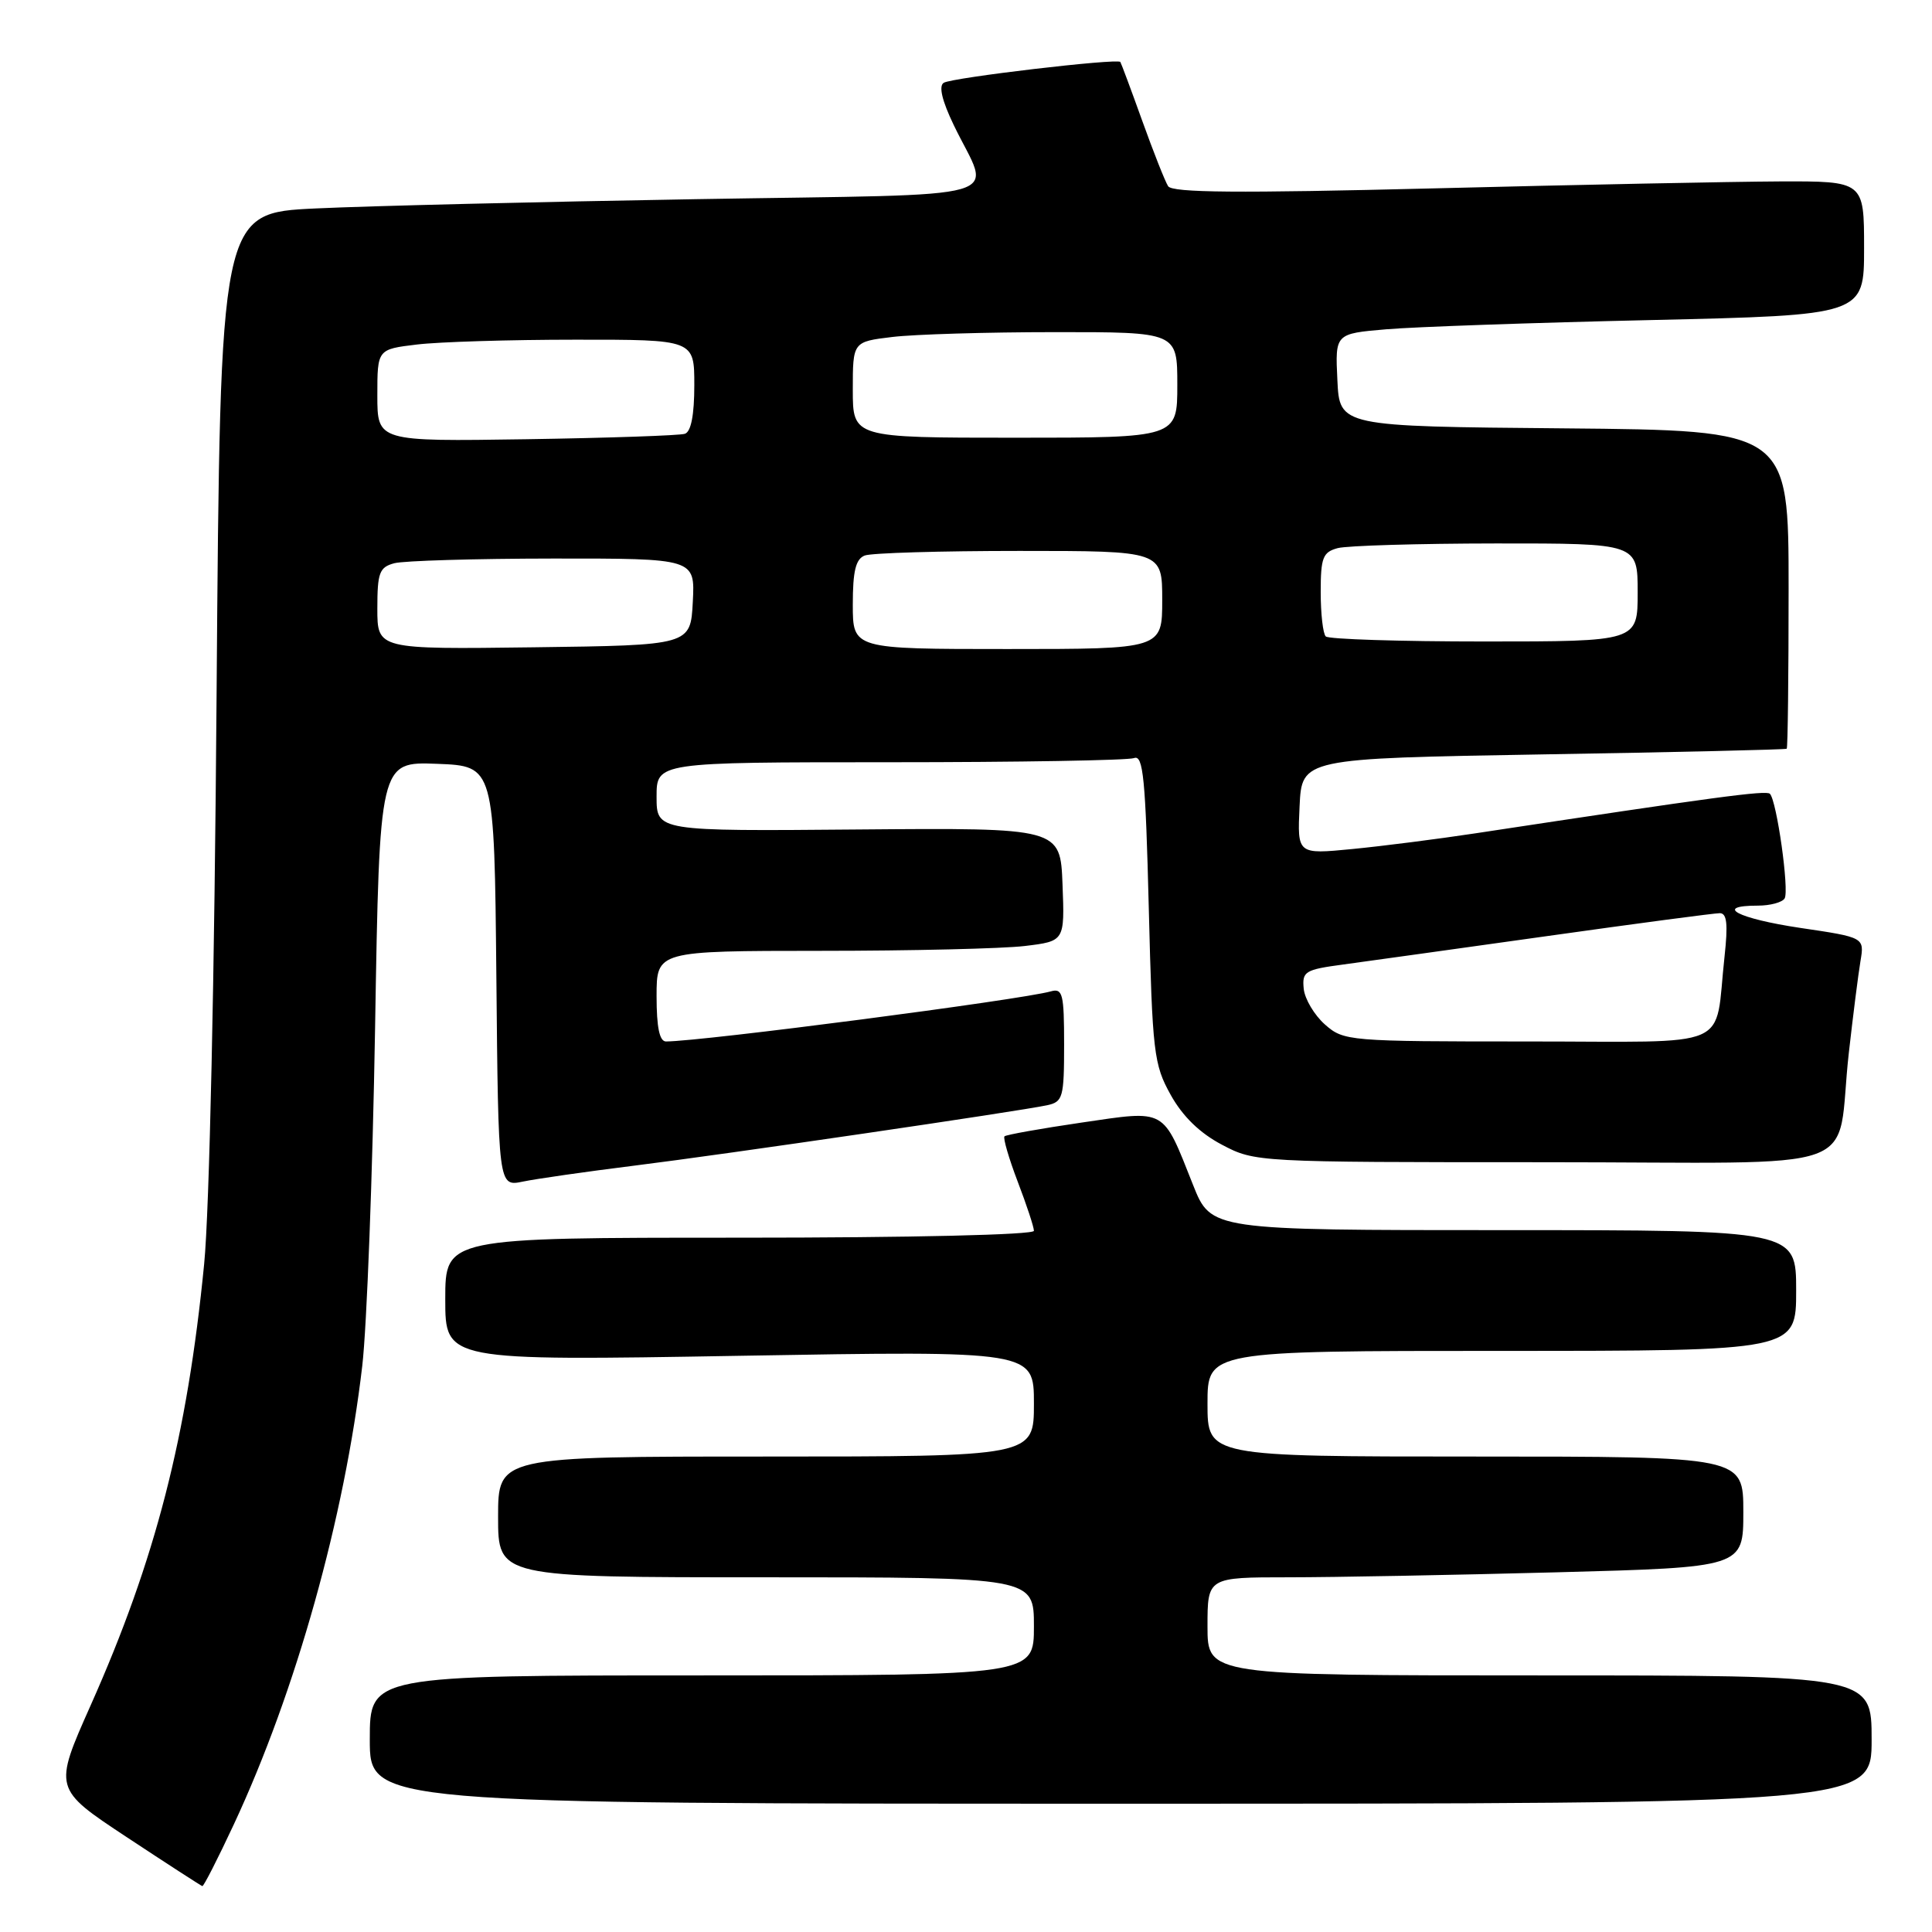 <?xml version="1.0" encoding="UTF-8" standalone="no"?>
<!DOCTYPE svg PUBLIC "-//W3C//DTD SVG 1.1//EN" "http://www.w3.org/Graphics/SVG/1.1/DTD/svg11.dtd" >
<svg xmlns="http://www.w3.org/2000/svg" xmlns:xlink="http://www.w3.org/1999/xlink" version="1.1" viewBox="0 0 256 256">
 <g >
 <path fill="currentColor"
d=" M 30.98 241.75 C 39.21 224.12 45.65 201.11 48.00 181.00 C 48.61 175.78 49.37 155.62 49.70 136.21 C 50.29 100.92 50.29 100.92 57.90 101.21 C 65.50 101.50 65.50 101.50 65.77 129.37 C 66.03 157.24 66.03 157.24 69.27 156.57 C 71.04 156.20 77.67 155.25 84.00 154.46 C 96.10 152.96 134.90 147.27 138.75 146.45 C 140.84 146.00 141.00 145.43 141.00 138.41 C 141.00 131.70 140.81 130.92 139.25 131.36 C 135.22 132.49 93.08 137.98 88.25 138.00 C 87.39 138.00 87.00 136.14 87.00 132.00 C 87.00 126.00 87.00 126.00 108.75 125.99 C 120.71 125.99 132.88 125.70 135.79 125.35 C 141.08 124.71 141.08 124.71 140.79 117.20 C 140.50 109.69 140.50 109.69 113.75 109.91 C 87.00 110.14 87.00 110.14 87.00 105.57 C 87.00 101.00 87.00 101.00 117.92 101.00 C 134.92 101.00 149.48 100.75 150.27 100.45 C 151.48 99.98 151.79 103.12 152.22 120.34 C 152.70 139.51 152.88 141.05 155.12 145.07 C 156.70 147.92 158.98 150.14 161.91 151.68 C 166.29 153.99 166.49 154.00 204.58 154.00 C 248.51 154.00 243.12 155.93 244.98 139.50 C 245.54 134.55 246.23 129.09 246.52 127.36 C 247.05 124.21 247.05 124.21 238.53 122.95 C 230.24 121.71 226.99 120.00 232.94 120.00 C 234.56 120.00 236.15 119.57 236.47 119.05 C 237.11 118.02 235.43 106.09 234.52 105.18 C 234.02 104.69 227.26 105.60 195.50 110.42 C 190.55 111.17 183.21 112.11 179.20 112.50 C 171.90 113.21 171.90 113.21 172.20 106.86 C 172.50 100.50 172.50 100.50 204.50 99.96 C 222.10 99.67 236.61 99.33 236.75 99.21 C 236.89 99.10 237.00 89.56 237.00 78.01 C 237.00 57.03 237.00 57.03 207.25 56.76 C 177.50 56.50 177.50 56.50 177.21 50.36 C 176.91 44.21 176.91 44.21 183.71 43.63 C 187.44 43.31 203.21 42.76 218.75 42.41 C 247.00 41.76 247.00 41.76 247.00 32.88 C 247.00 24.00 247.00 24.00 235.75 24.04 C 229.56 24.07 208.98 24.48 190.01 24.96 C 164.02 25.61 155.33 25.54 154.78 24.67 C 154.37 24.02 152.83 20.12 151.35 16.00 C 149.87 11.88 148.56 8.37 148.45 8.21 C 148.10 7.70 126.16 10.28 125.05 10.97 C 124.36 11.39 124.82 13.34 126.37 16.56 C 131.29 26.82 135.31 25.66 92.28 26.39 C 71.50 26.74 48.80 27.29 41.84 27.62 C 29.18 28.21 29.18 28.21 28.70 91.86 C 28.43 129.37 27.75 160.43 27.05 167.50 C 24.81 190.34 20.61 206.67 12.01 225.97 C 7.09 237.02 7.09 237.02 16.79 243.43 C 22.13 246.96 26.64 249.87 26.81 249.92 C 26.99 249.96 28.86 246.29 30.98 241.75 Z  M 248.00 230.50 C 248.00 222.00 248.00 222.00 204.00 222.00 C 160.00 222.00 160.00 222.00 160.00 215.50 C 160.00 209.00 160.00 209.00 170.75 209.00 C 176.66 209.00 192.64 208.70 206.25 208.34 C 231.00 207.68 231.00 207.68 231.00 200.34 C 231.00 193.00 231.00 193.00 195.50 193.00 C 160.00 193.00 160.00 193.00 160.00 186.00 C 160.00 179.00 160.00 179.00 199.00 179.00 C 238.00 179.00 238.00 179.00 238.00 171.00 C 238.00 163.00 238.00 163.00 199.23 163.00 C 160.47 163.00 160.47 163.00 158.09 157.02 C 154.00 146.73 154.65 147.09 143.30 148.75 C 137.91 149.54 133.32 150.36 133.10 150.57 C 132.89 150.78 133.67 153.48 134.85 156.57 C 136.03 159.65 137.00 162.59 137.00 163.09 C 137.00 163.62 120.79 164.00 98.00 164.00 C 59.00 164.00 59.00 164.00 59.00 172.16 C 59.00 180.32 59.00 180.32 98.00 179.65 C 137.00 178.98 137.00 178.98 137.00 185.99 C 137.00 193.00 137.00 193.00 101.50 193.00 C 66.00 193.00 66.00 193.00 66.00 201.00 C 66.00 209.00 66.00 209.00 101.50 209.00 C 137.00 209.00 137.00 209.00 137.00 215.50 C 137.00 222.00 137.00 222.00 93.00 222.00 C 49.00 222.00 49.00 222.00 49.00 230.50 C 49.00 239.00 49.00 239.00 148.50 239.00 C 248.00 239.00 248.00 239.00 248.00 230.50 Z  M 175.56 135.75 C 174.16 134.51 172.89 132.38 172.75 131.02 C 172.52 128.72 172.91 128.48 178.00 127.80 C 181.03 127.39 193.20 125.69 205.05 124.03 C 216.91 122.36 227.18 121.00 227.88 121.00 C 228.83 121.00 228.98 122.44 228.51 126.75 C 227.12 139.31 230.15 138.00 202.48 138.00 C 178.63 138.00 178.06 137.95 175.56 135.75 Z  M 50.00 80.64 C 50.00 75.88 50.27 75.16 52.25 74.63 C 53.49 74.30 62.96 74.02 73.30 74.01 C 92.10 74.00 92.10 74.00 91.80 79.75 C 91.50 85.50 91.50 85.50 70.75 85.77 C 50.00 86.04 50.00 86.04 50.00 80.64 Z  M 113.00 80.11 C 113.00 75.66 113.39 74.07 114.58 73.61 C 115.45 73.27 124.68 73.00 135.08 73.00 C 154.00 73.00 154.00 73.00 154.00 79.50 C 154.00 86.00 154.00 86.00 133.50 86.00 C 113.00 86.00 113.00 86.00 113.00 80.11 Z  M 175.67 84.33 C 175.30 83.97 175.00 81.32 175.00 78.45 C 175.00 73.89 175.28 73.16 177.25 72.63 C 178.49 72.30 187.94 72.02 198.25 72.01 C 217.00 72.00 217.00 72.00 217.00 78.50 C 217.00 85.00 217.00 85.00 196.67 85.00 C 185.48 85.00 176.03 84.70 175.67 84.33 Z  M 50.00 52.39 C 50.00 46.28 50.00 46.28 55.25 45.65 C 58.14 45.30 67.59 45.01 76.25 45.01 C 92.00 45.00 92.00 45.00 92.00 51.03 C 92.00 54.97 91.57 57.21 90.75 57.48 C 90.06 57.71 80.61 58.03 69.75 58.20 C 50.00 58.50 50.00 58.50 50.00 52.39 Z  M 113.00 51.64 C 113.00 45.28 113.00 45.28 118.25 44.65 C 121.14 44.30 130.81 44.01 139.75 44.01 C 156.00 44.00 156.00 44.00 156.00 51.00 C 156.00 58.00 156.00 58.00 134.50 58.00 C 113.00 58.00 113.00 58.00 113.00 51.64 Z "/>
</g>
</svg>